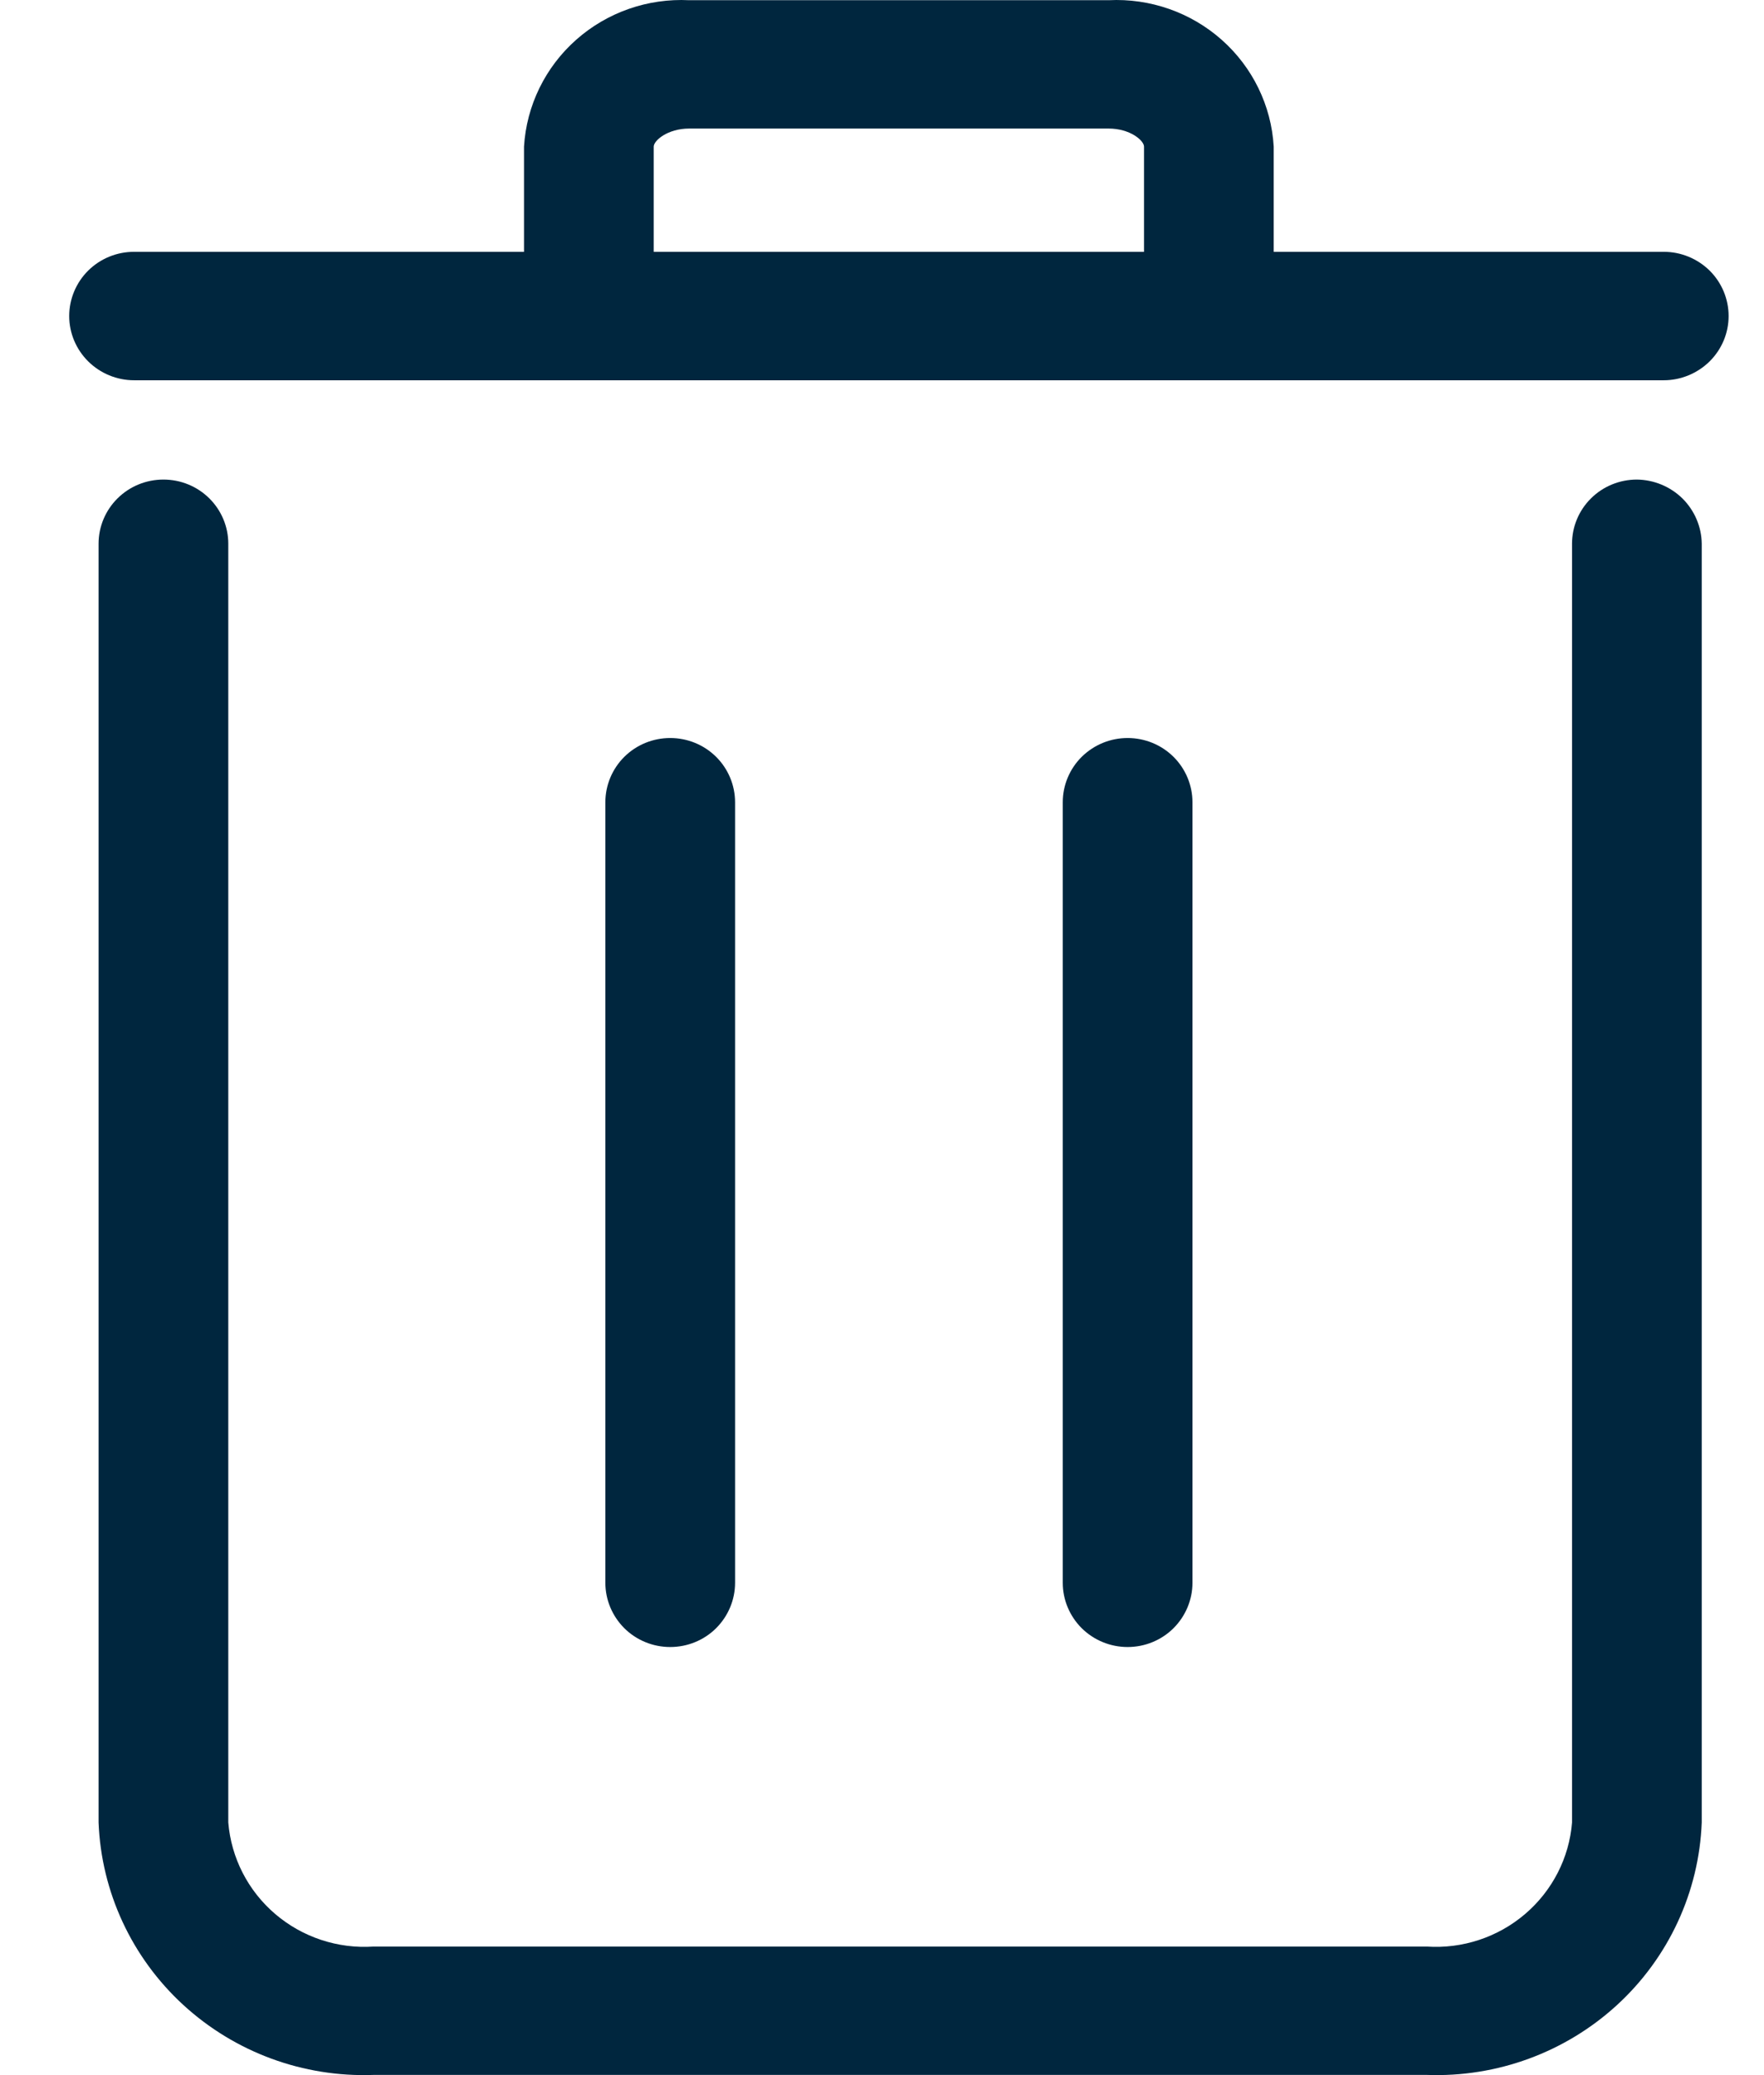 <svg width="17" height="20" viewBox="0 0 17 20" fill="none" xmlns="http://www.w3.org/2000/svg">
<path d="M16.034 2.427H12.275V1.413C12.252 1.017 12.071 0.647 11.773 0.383C11.475 0.119 11.083 -0.018 10.684 0.002H6.642C6.242 -0.018 5.851 0.119 5.553 0.383C5.255 0.647 5.074 1.017 5.05 1.413V2.427H1.292C1.126 2.427 0.967 2.492 0.85 2.608C0.733 2.724 0.667 2.882 0.667 3.046C0.667 3.21 0.733 3.367 0.85 3.483C0.967 3.599 1.126 3.665 1.292 3.665H16.034C16.199 3.665 16.358 3.599 16.476 3.483C16.593 3.367 16.659 3.21 16.659 3.046C16.659 2.882 16.593 2.724 16.476 2.608C16.358 2.492 16.199 2.427 16.034 2.427ZM6.3 1.413C6.3 1.355 6.434 1.239 6.642 1.239H10.684C10.892 1.239 11.025 1.355 11.025 1.413V2.427H6.3V1.413Z" fill="#00263E"/>
<path d="M15.775 4.622C15.609 4.622 15.45 4.687 15.333 4.803C15.216 4.919 15.15 5.076 15.15 5.24V17.565C15.123 17.906 14.96 18.223 14.698 18.447C14.436 18.671 14.095 18.784 13.75 18.761H3.6C3.255 18.784 2.914 18.671 2.652 18.447C2.39 18.223 2.228 17.906 2.2 17.565V5.24C2.2 5.076 2.134 4.919 2.017 4.803C1.9 4.687 1.741 4.622 1.575 4.622C1.409 4.622 1.25 4.687 1.133 4.803C1.016 4.919 0.95 5.076 0.95 5.24V17.565C0.976 18.235 1.27 18.868 1.767 19.324C2.264 19.78 2.923 20.023 3.6 19.998H13.75C14.427 20.023 15.087 19.78 15.584 19.324C16.081 18.868 16.374 18.235 16.4 17.565V5.24C16.398 5.077 16.331 4.921 16.215 4.805C16.098 4.69 15.94 4.624 15.775 4.622Z" fill="#00263E"/>
<path d="M11.492 15.255V7.732C11.492 7.568 11.426 7.41 11.309 7.294C11.192 7.178 11.033 7.113 10.867 7.113C10.701 7.113 10.543 7.178 10.425 7.294C10.308 7.41 10.242 7.568 10.242 7.732V15.255C10.242 15.419 10.308 15.576 10.425 15.693C10.543 15.809 10.701 15.874 10.867 15.874C11.033 15.874 11.192 15.809 11.309 15.693C11.426 15.576 11.492 15.419 11.492 15.255Z" fill="#00263E"/>
<path d="M7.084 15.255V7.732C7.084 7.568 7.018 7.41 6.901 7.294C6.784 7.178 6.625 7.113 6.459 7.113C6.293 7.113 6.134 7.178 6.017 7.294C5.9 7.41 5.834 7.568 5.834 7.732V15.255C5.834 15.419 5.9 15.576 6.017 15.693C6.134 15.809 6.293 15.874 6.459 15.874C6.625 15.874 6.784 15.809 6.901 15.693C7.018 15.576 7.084 15.419 7.084 15.255Z" fill="#00263E"/>
</svg>
